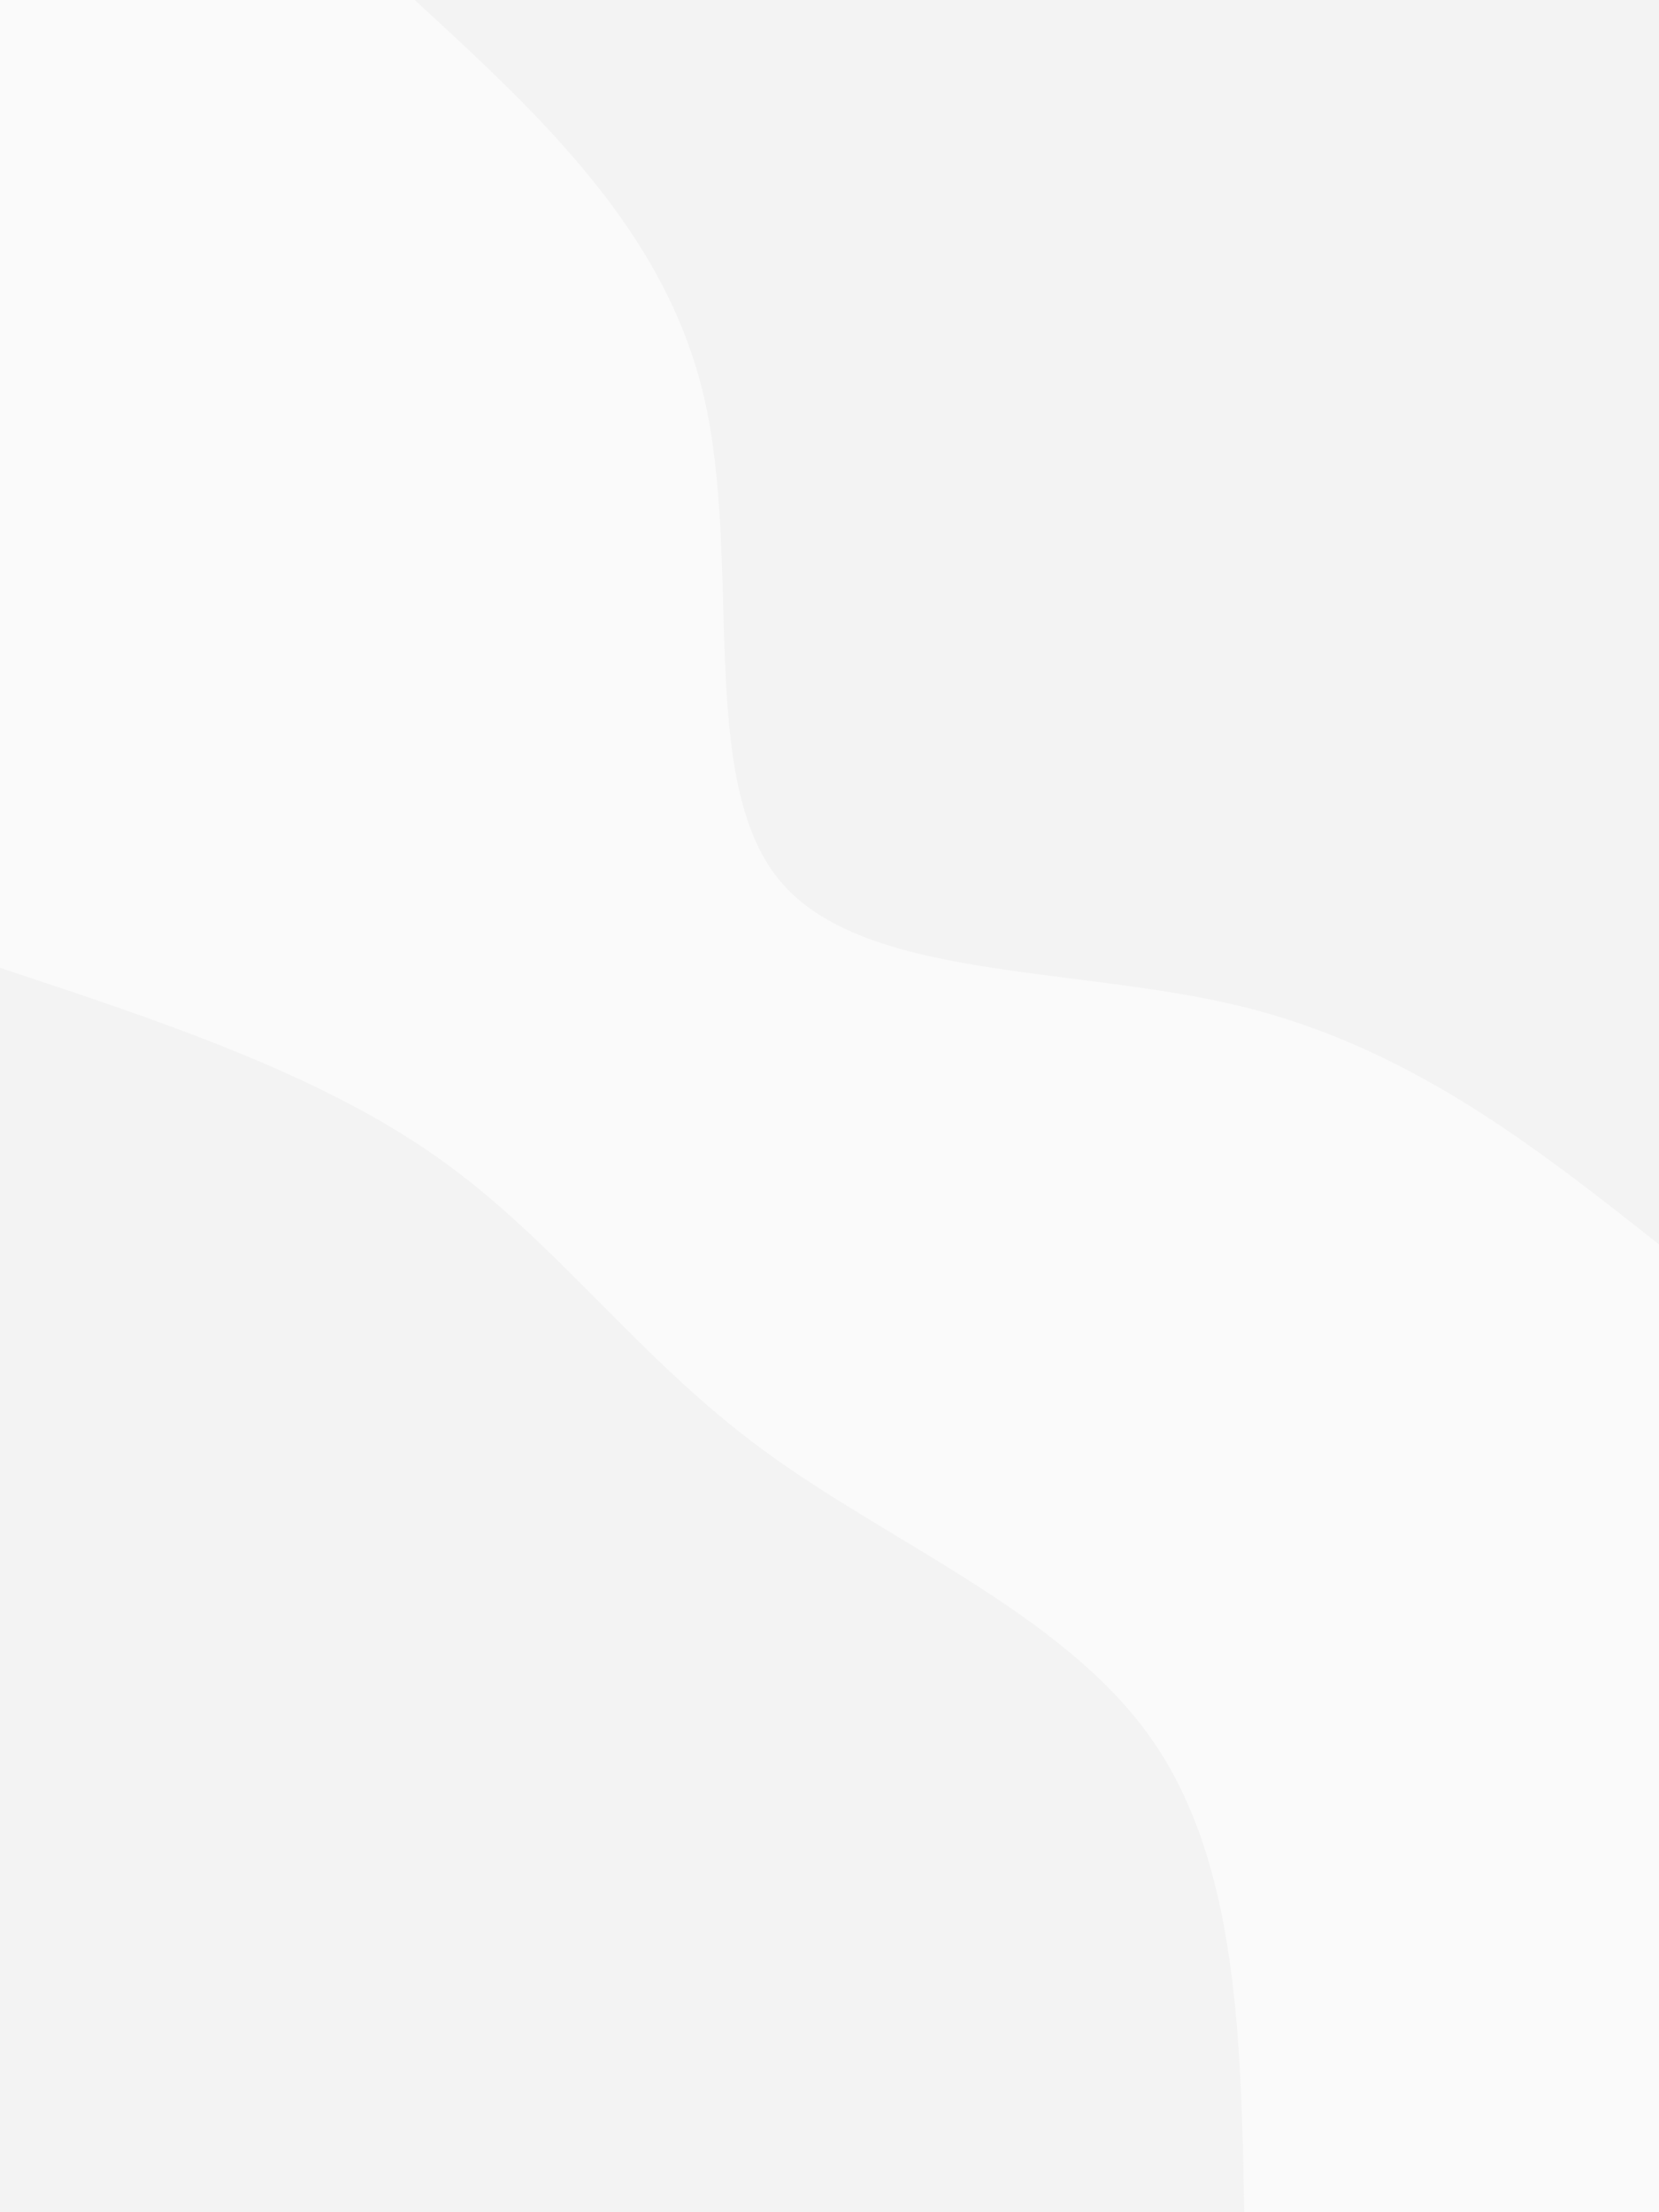 <svg id="visual" viewBox="0 0 600 800" width="600" height="800" xmlns="http://www.w3.org/2000/svg" xmlns:xlink="http://www.w3.org/1999/xlink" version="1.1"><rect x="0" y="0" width="600" height="800" fill="#fafafa"></rect><defs><linearGradient id="grad1_0" x1="0%" y1="0%" x2="100%" y2="100%"><stop offset="30%" stop-color="#fafafa" stop-opacity="1"></stop><stop offset="70%" stop-color="#fafafa" stop-opacity="1"></stop></linearGradient></defs><defs><linearGradient id="grad2_0" x1="0%" y1="0%" x2="100%" y2="100%"><stop offset="30%" stop-color="#fafafa" stop-opacity="1"></stop><stop offset="70%" stop-color="#fafafa" stop-opacity="1"></stop></linearGradient></defs><g transform="translate(600, 0)"><path d="M0 450C-45 414.5 -90 379 -150.8 364C-211.6 349.1 -288.3 354.7 -318.2 318.2C-348.1 281.7 -331.4 203.2 -345.5 143.1C-359.7 83.1 -404.9 41.5 -450 0L0 0Z" fill="#f3f3f3"></path></g><g transform="translate(0, 800)"><path d="M0 -450C57.4 -431 114.9 -412 158 -381.6C201.2 -351.2 230.1 -309.4 275.8 -275.8C321.4 -242.2 383.9 -216.8 415.7 -172.2C447.6 -127.6 448.8 -63.8 450 0L0 0Z" fill="#f3f3f3"></path></g></svg>